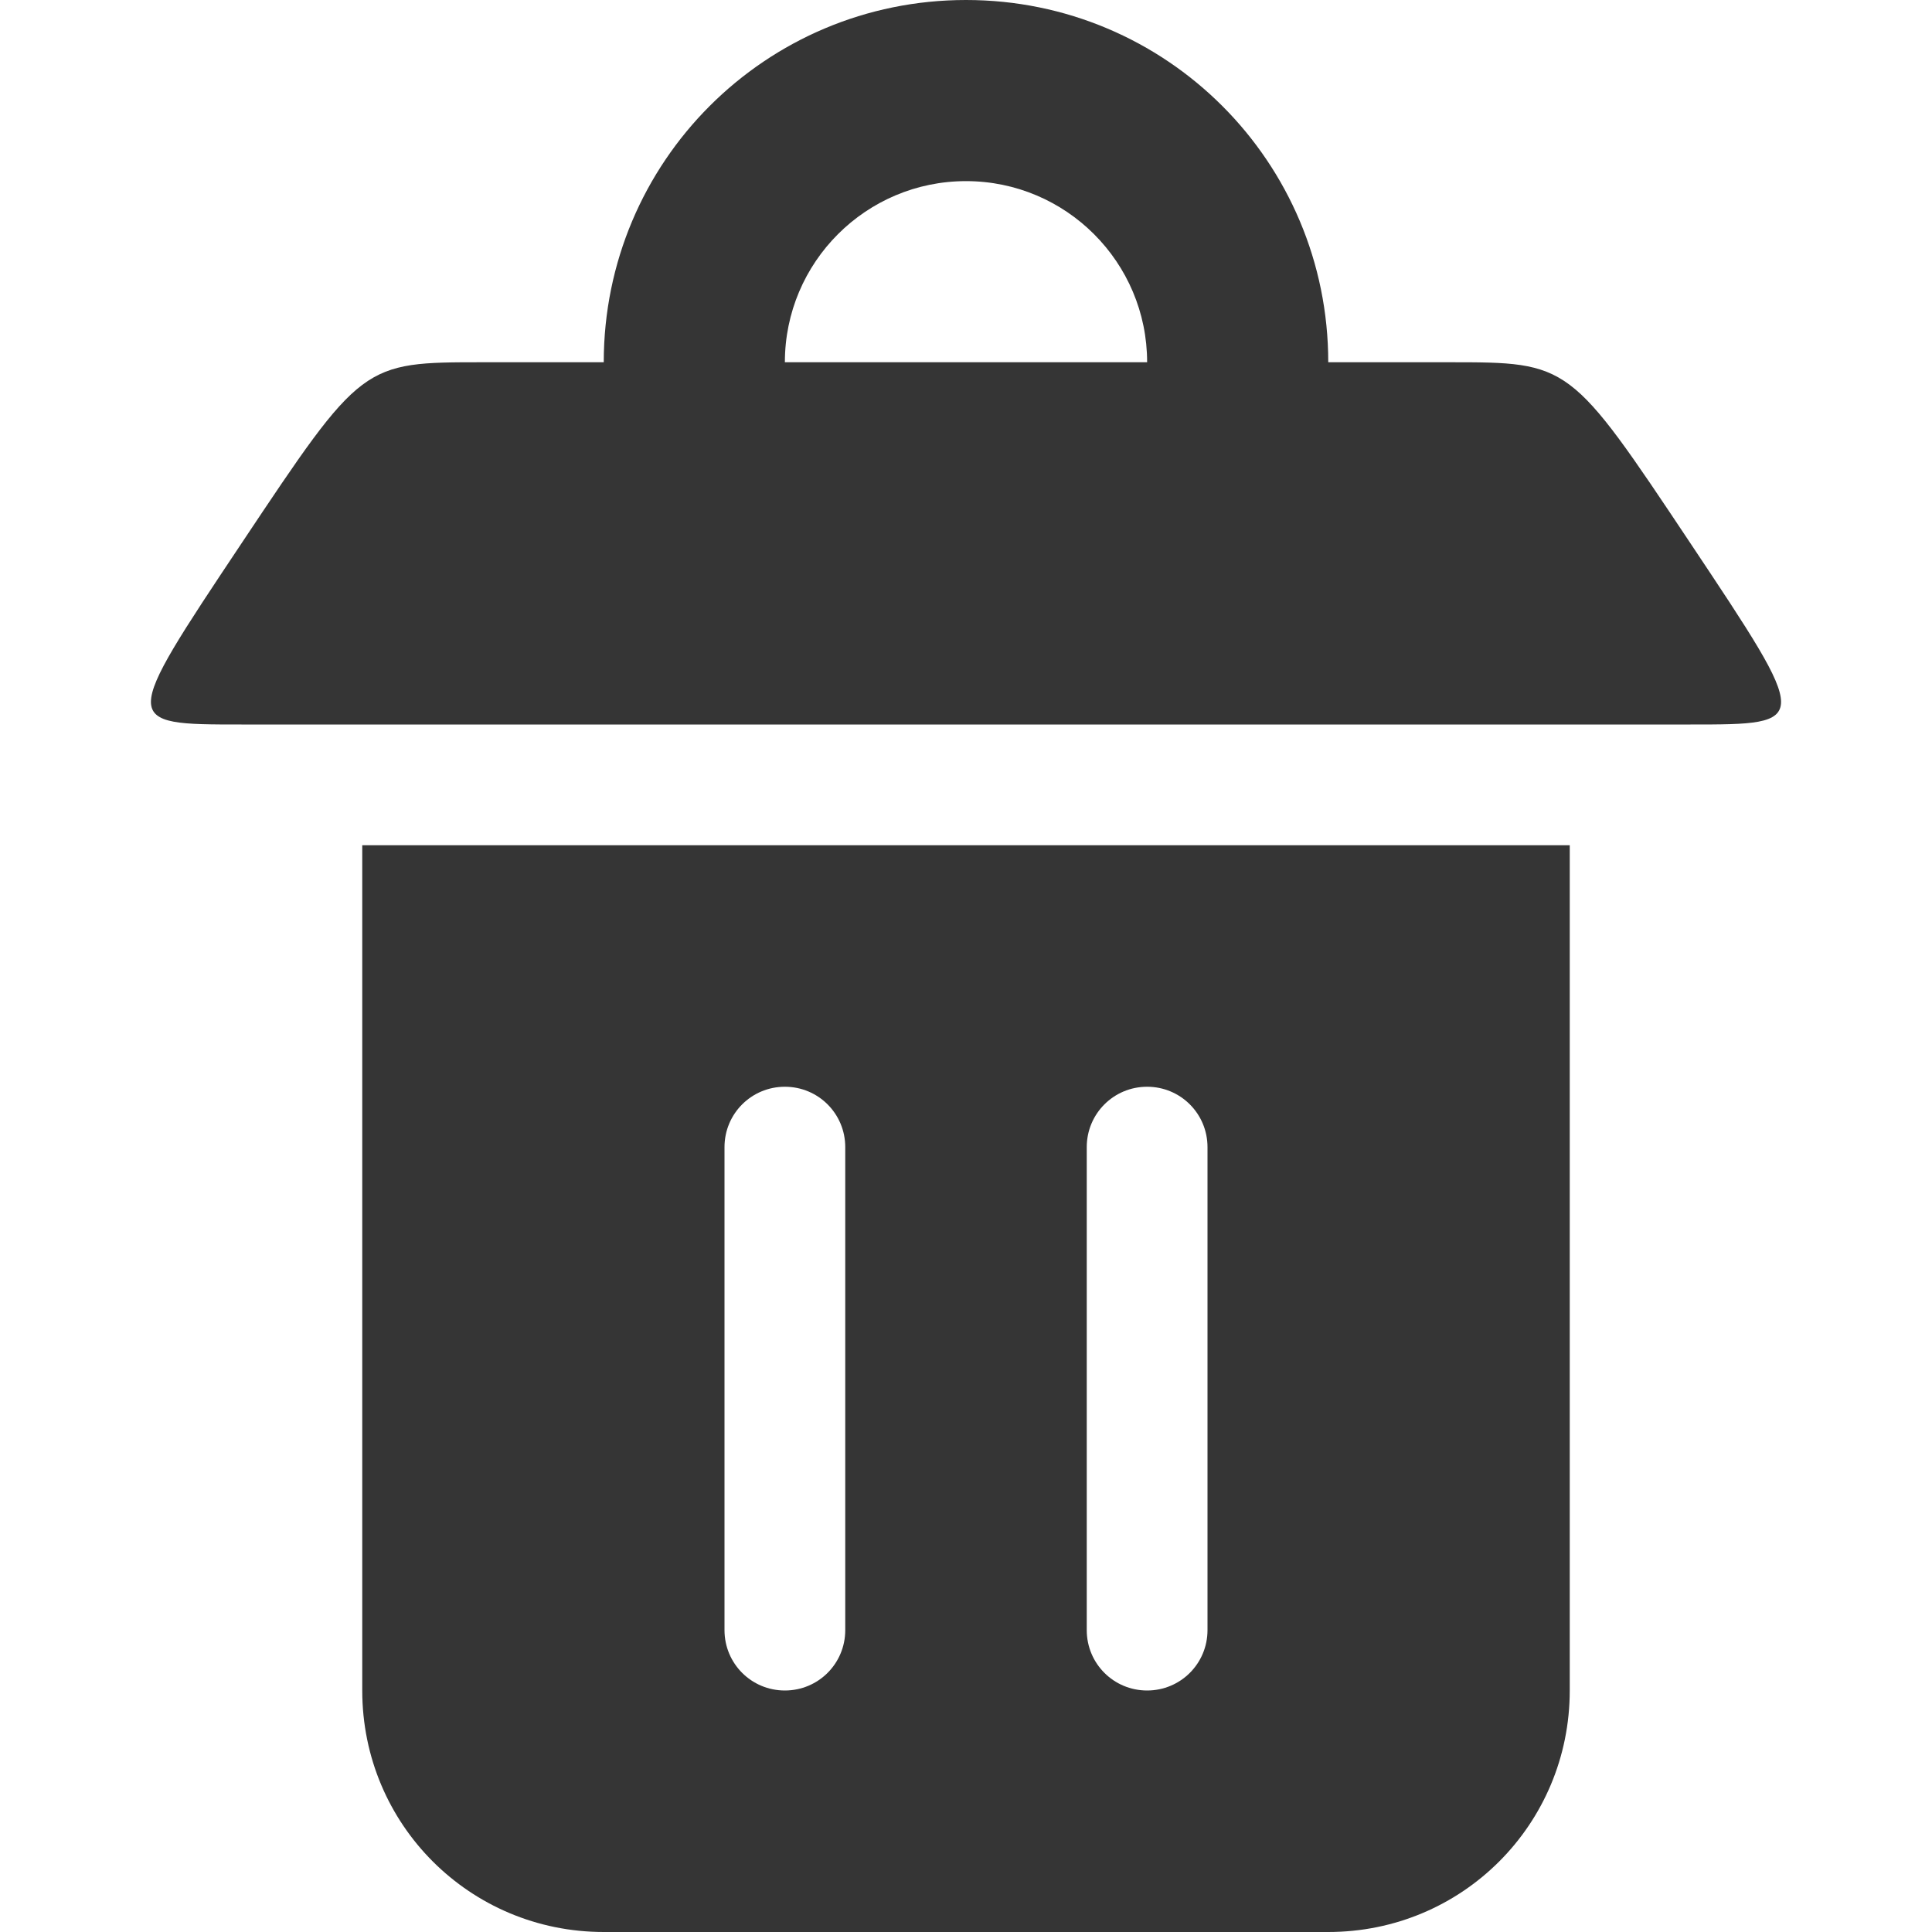 <svg version="1.1" viewBox="0 0 16 16" xmlns="http://www.w3.org/2000/svg">
 <path d="m8 0c-1.66 0-3 1.34-3 3h-1c-1 0-1 0-2 1.5s-1 1.5 0 1.5h12c1 0 1 0 0-1.5s-1-1.5-2-1.5h-1c0-1.66-1.34-3-3-3zm0 1.5c0.828 0 1.5 0.672 1.5 1.5h-3c0-0.828 0.672-1.5 1.5-1.5zm-5 5.5v7c0 1.11 0.892 2 2 2h6c1.11 0 2-0.892 2-2v-7h-10zm3.5 2c0.277 0 0.5 0.223 0.5 0.5v4c0 0.277-0.223 0.5-0.5 0.5s-0.5-0.223-0.5-0.5v-4c0-0.277 0.223-0.5 0.5-0.5zm3 0c0.277 0 0.5 0.223 0.5 0.5v4c0 0.277-0.223 0.5-0.5 0.5s-0.5-0.223-0.5-0.5v-4c0-0.277 0.223-0.5 0.5-0.5z" style="fill:#353535"/>
</svg>
